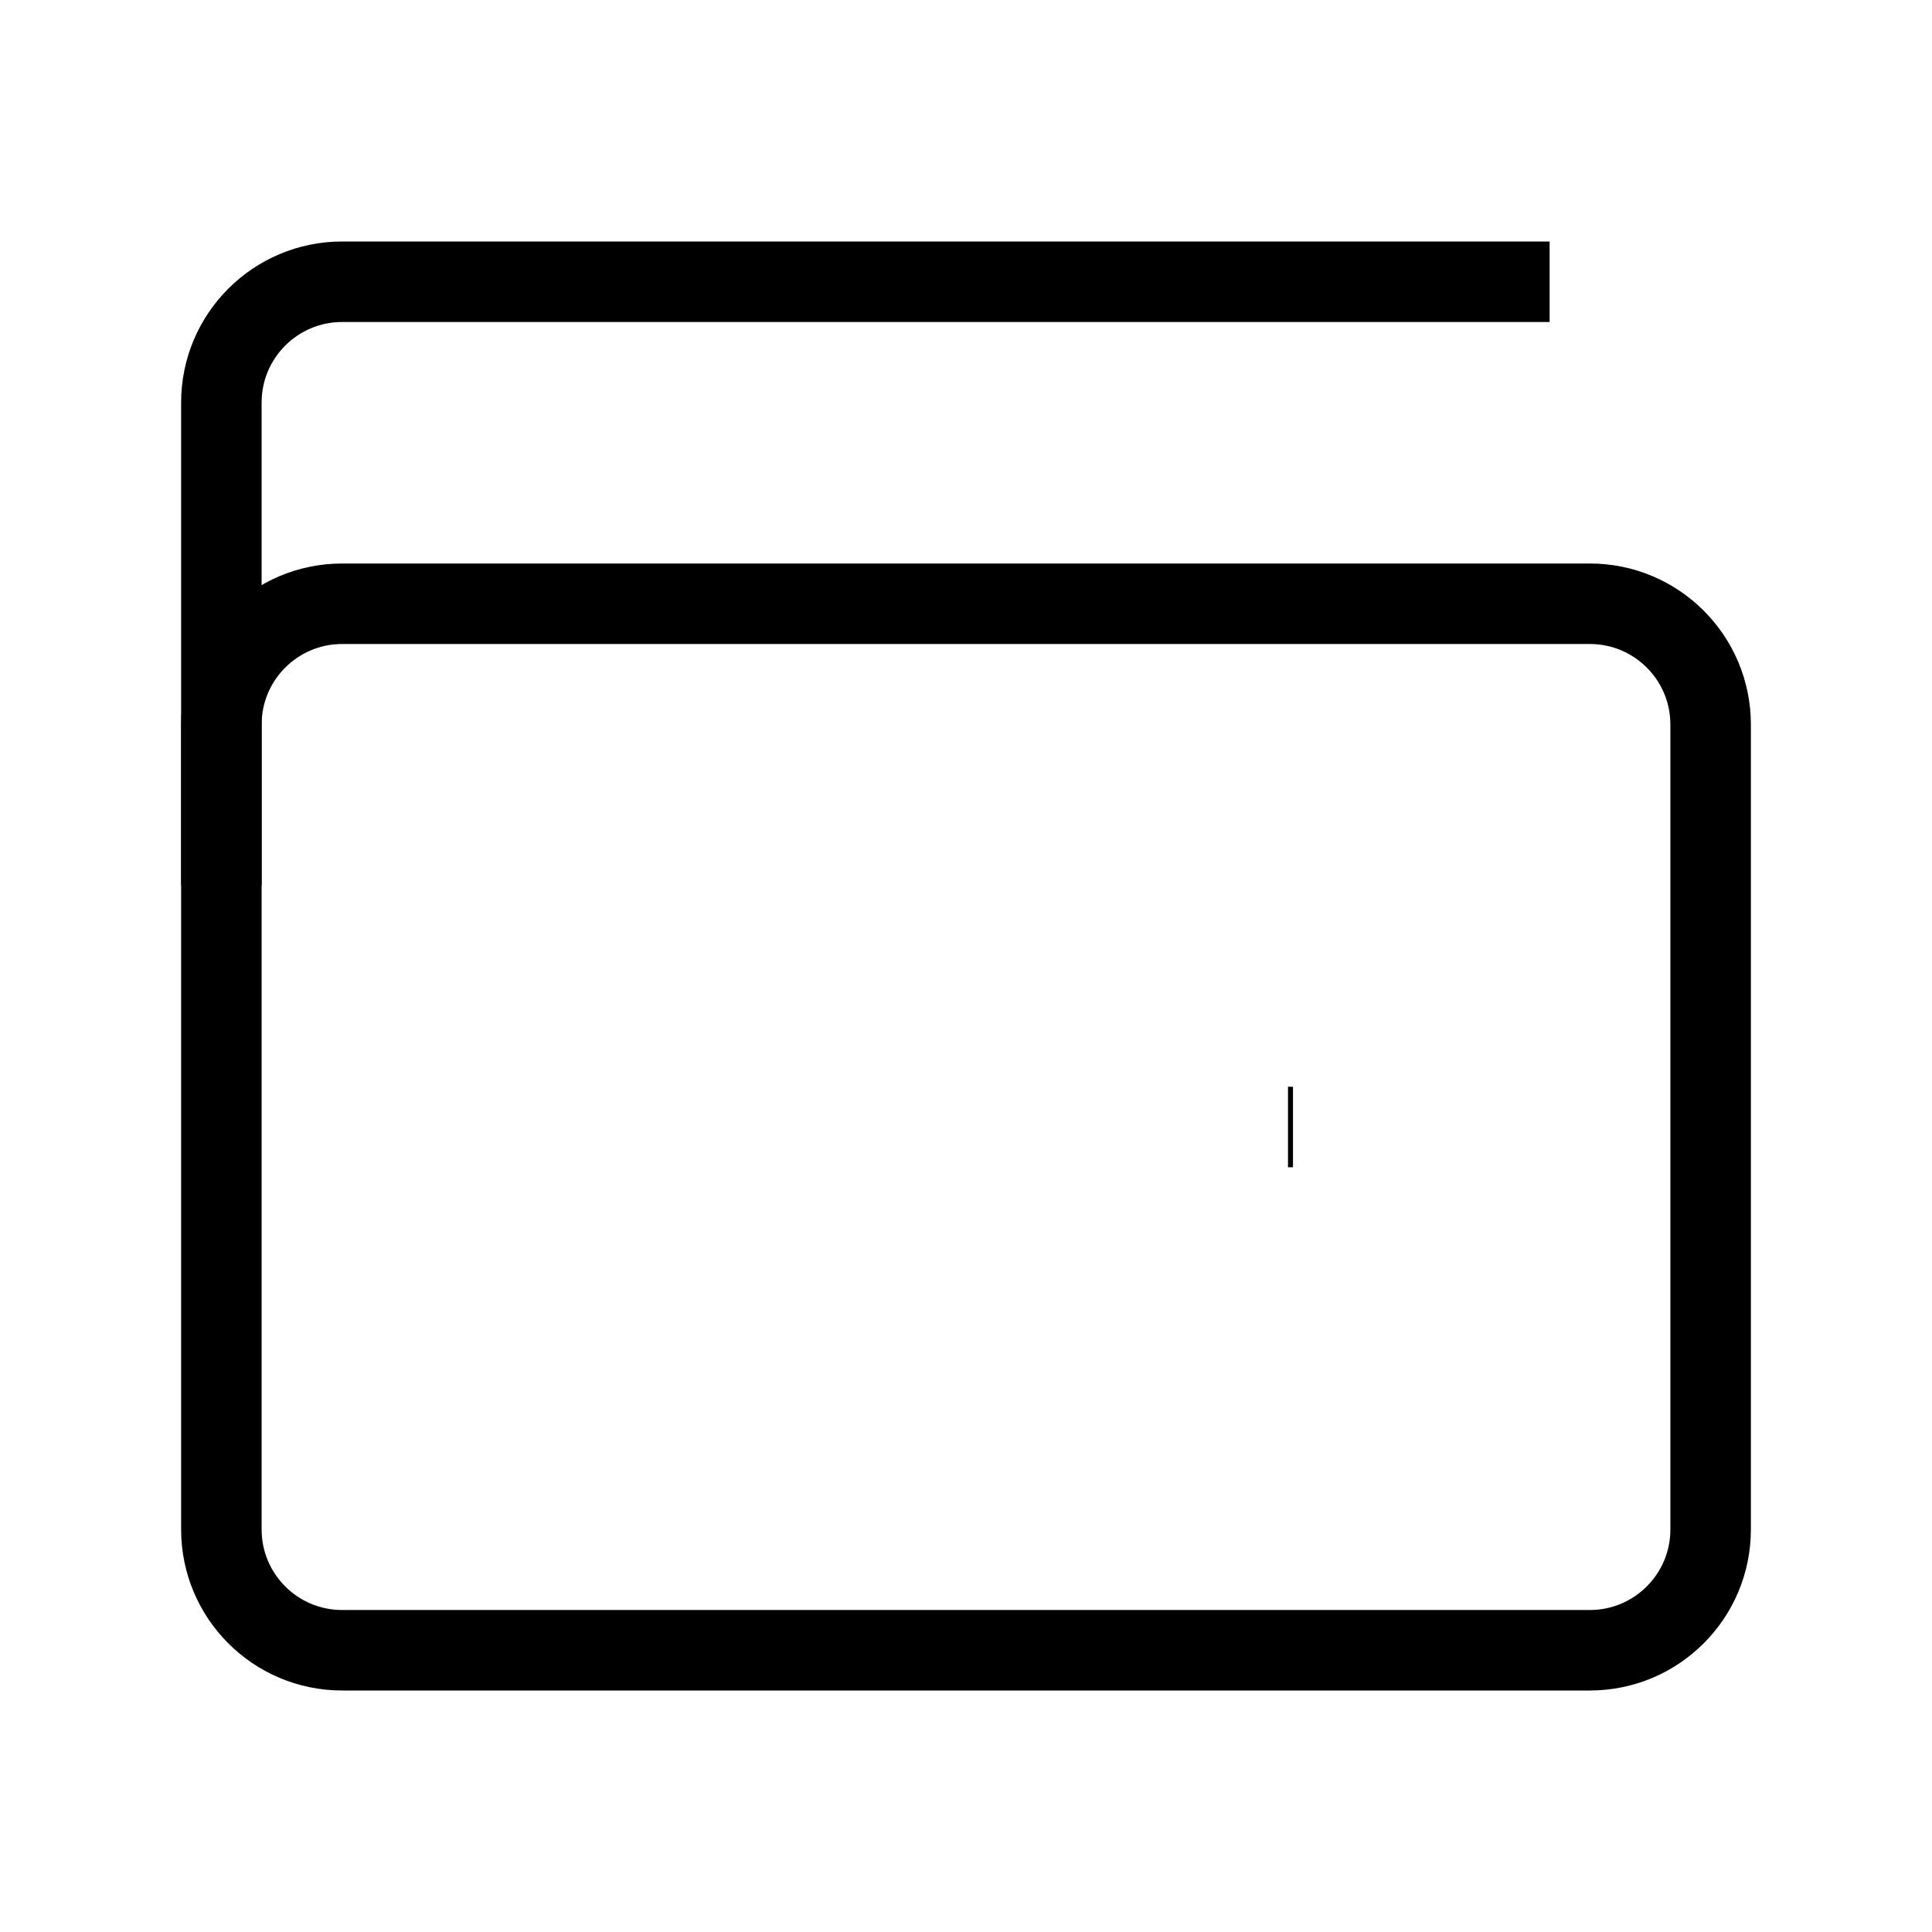 <svg xmlns="http://www.w3.org/2000/svg"   fill="none" viewBox="0 0 24 24">
  <path stroke="currentColor" strokeWidth="2" d="M2.75 9C2.75 8.172 3.422 7.5 4.25 7.5H19.75C20.578 7.5 21.25 8.172 21.25 9V19C21.25 19.828 20.578 20.5 19.75 20.5H4.25C3.422 20.5 2.75 19.828 2.75 19V9Z"/>
  <path stroke="currentColor" strokeLinecap="round" strokeWidth="2" d="M19.25 3.5H4.25C3.422 3.5 2.75 4.172 2.75 5V11"/>
  <path stroke="currentColor" strokeLinecap="round" strokeWidth="3" d="M16 14L16.062 14"/>
</svg>
